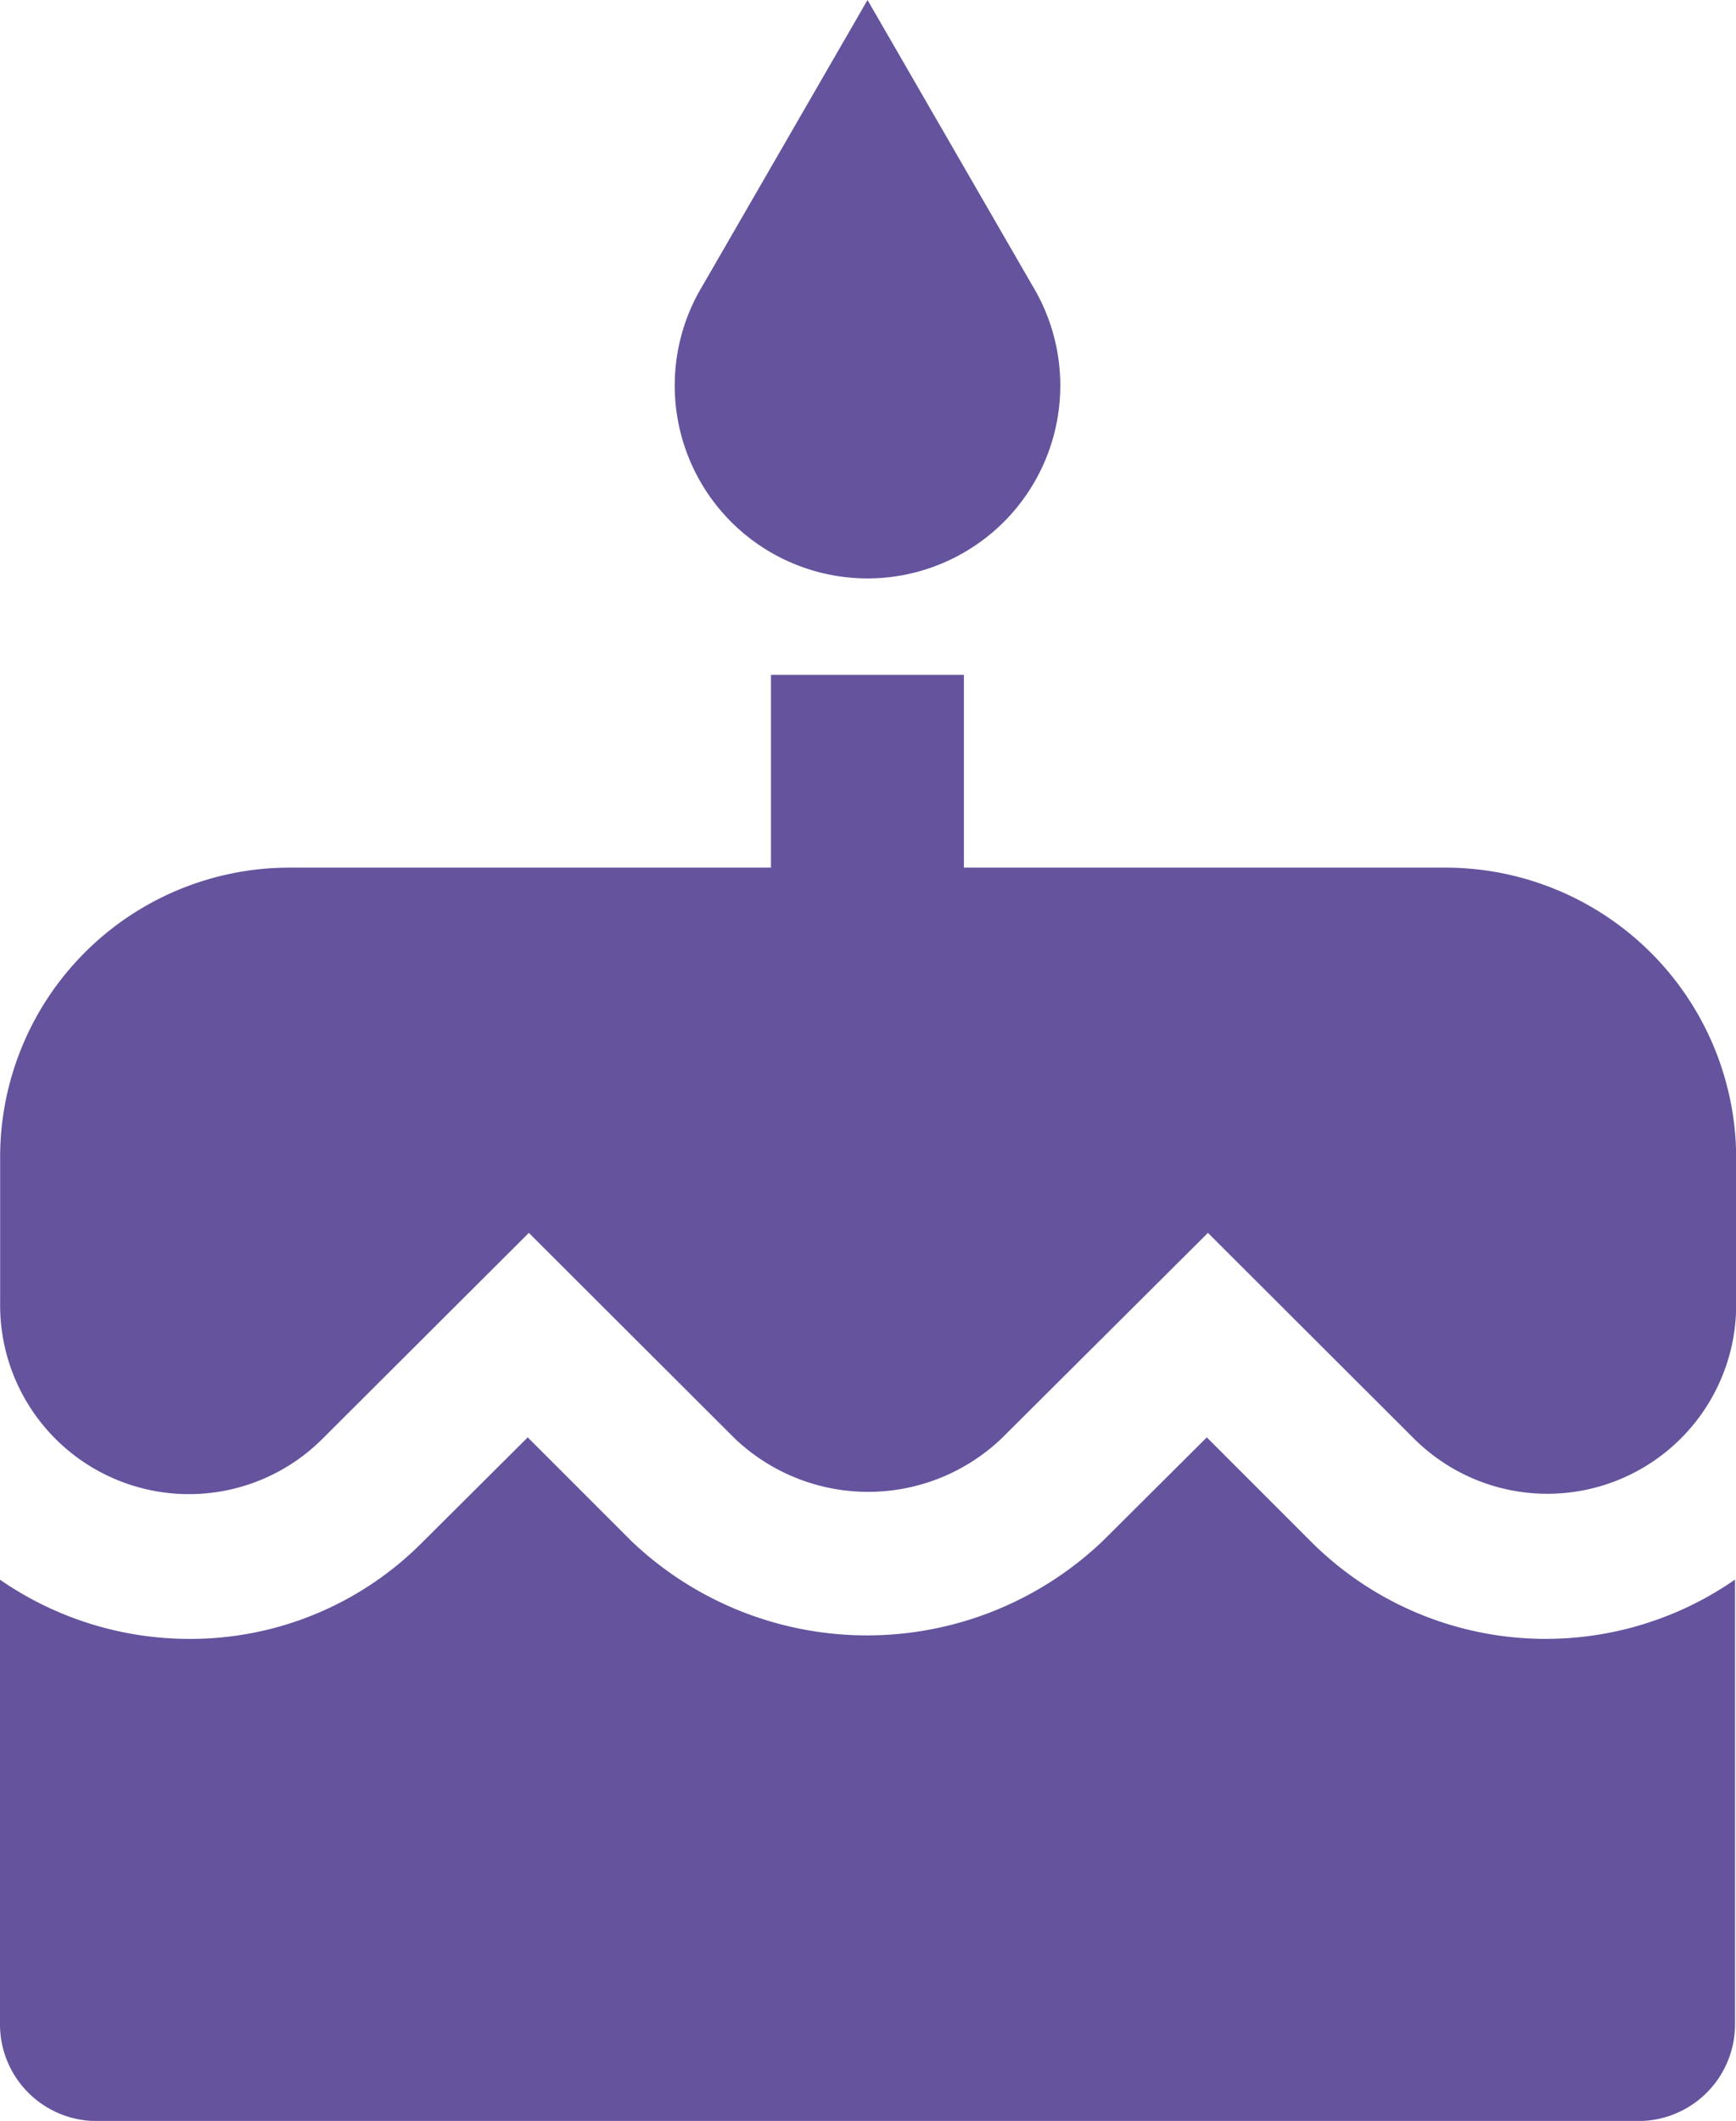 <svg xmlns="http://www.w3.org/2000/svg" width="49.852" height="60.897" viewBox="0 0 49.852 60.897">
  <g id="cake" transform="translate(-42.56)">
    <g id="Group_202" data-name="Group 202" transform="translate(42.56)">
      <g id="Group_201" data-name="Group 201">
        <path id="Path_330" data-name="Path 330" d="M197.429,16.608a5.538,5.538,0,0,0,4.747-8.387L197.429,0l-4.747,8.221a5.538,5.538,0,0,0,4.747,8.387Z" transform="translate(-172.517)" fill="#65539e"/>
        <path id="Path_331" data-name="Path 331" d="M84.08,154.869H70.24v-5.536H64.7v5.536H50.864a8.311,8.311,0,0,0-8.3,8.3v4.263a5.422,5.422,0,0,0,9.259,3.834l5.924-5.91,5.91,5.9a5.552,5.552,0,0,0,7.667,0l5.924-5.9,5.91,5.9a5.422,5.422,0,0,0,9.259-3.834v-4.249A8.352,8.352,0,0,0,84.08,154.869Z" transform="translate(-42.56 -129.957)" fill="#65539e"/>
        <path id="Path_332" data-name="Path 332" d="M80.191,321.056h0l-2.976-2.976-2.989,2.976a9.808,9.808,0,0,1-13.536,0l-2.976-2.976-2.989,2.976a9.385,9.385,0,0,1-6.74,2.81,9.557,9.557,0,0,1-5.425-1.7v12.775a2.776,2.776,0,0,0,2.768,2.768H89.616a2.776,2.776,0,0,0,2.768-2.768V322.163a9.53,9.53,0,0,1-12.193-1.107Z" transform="translate(-42.56 -276.809)" fill="#65539e"/>
      </g>
    </g>
  </g>
</svg>
